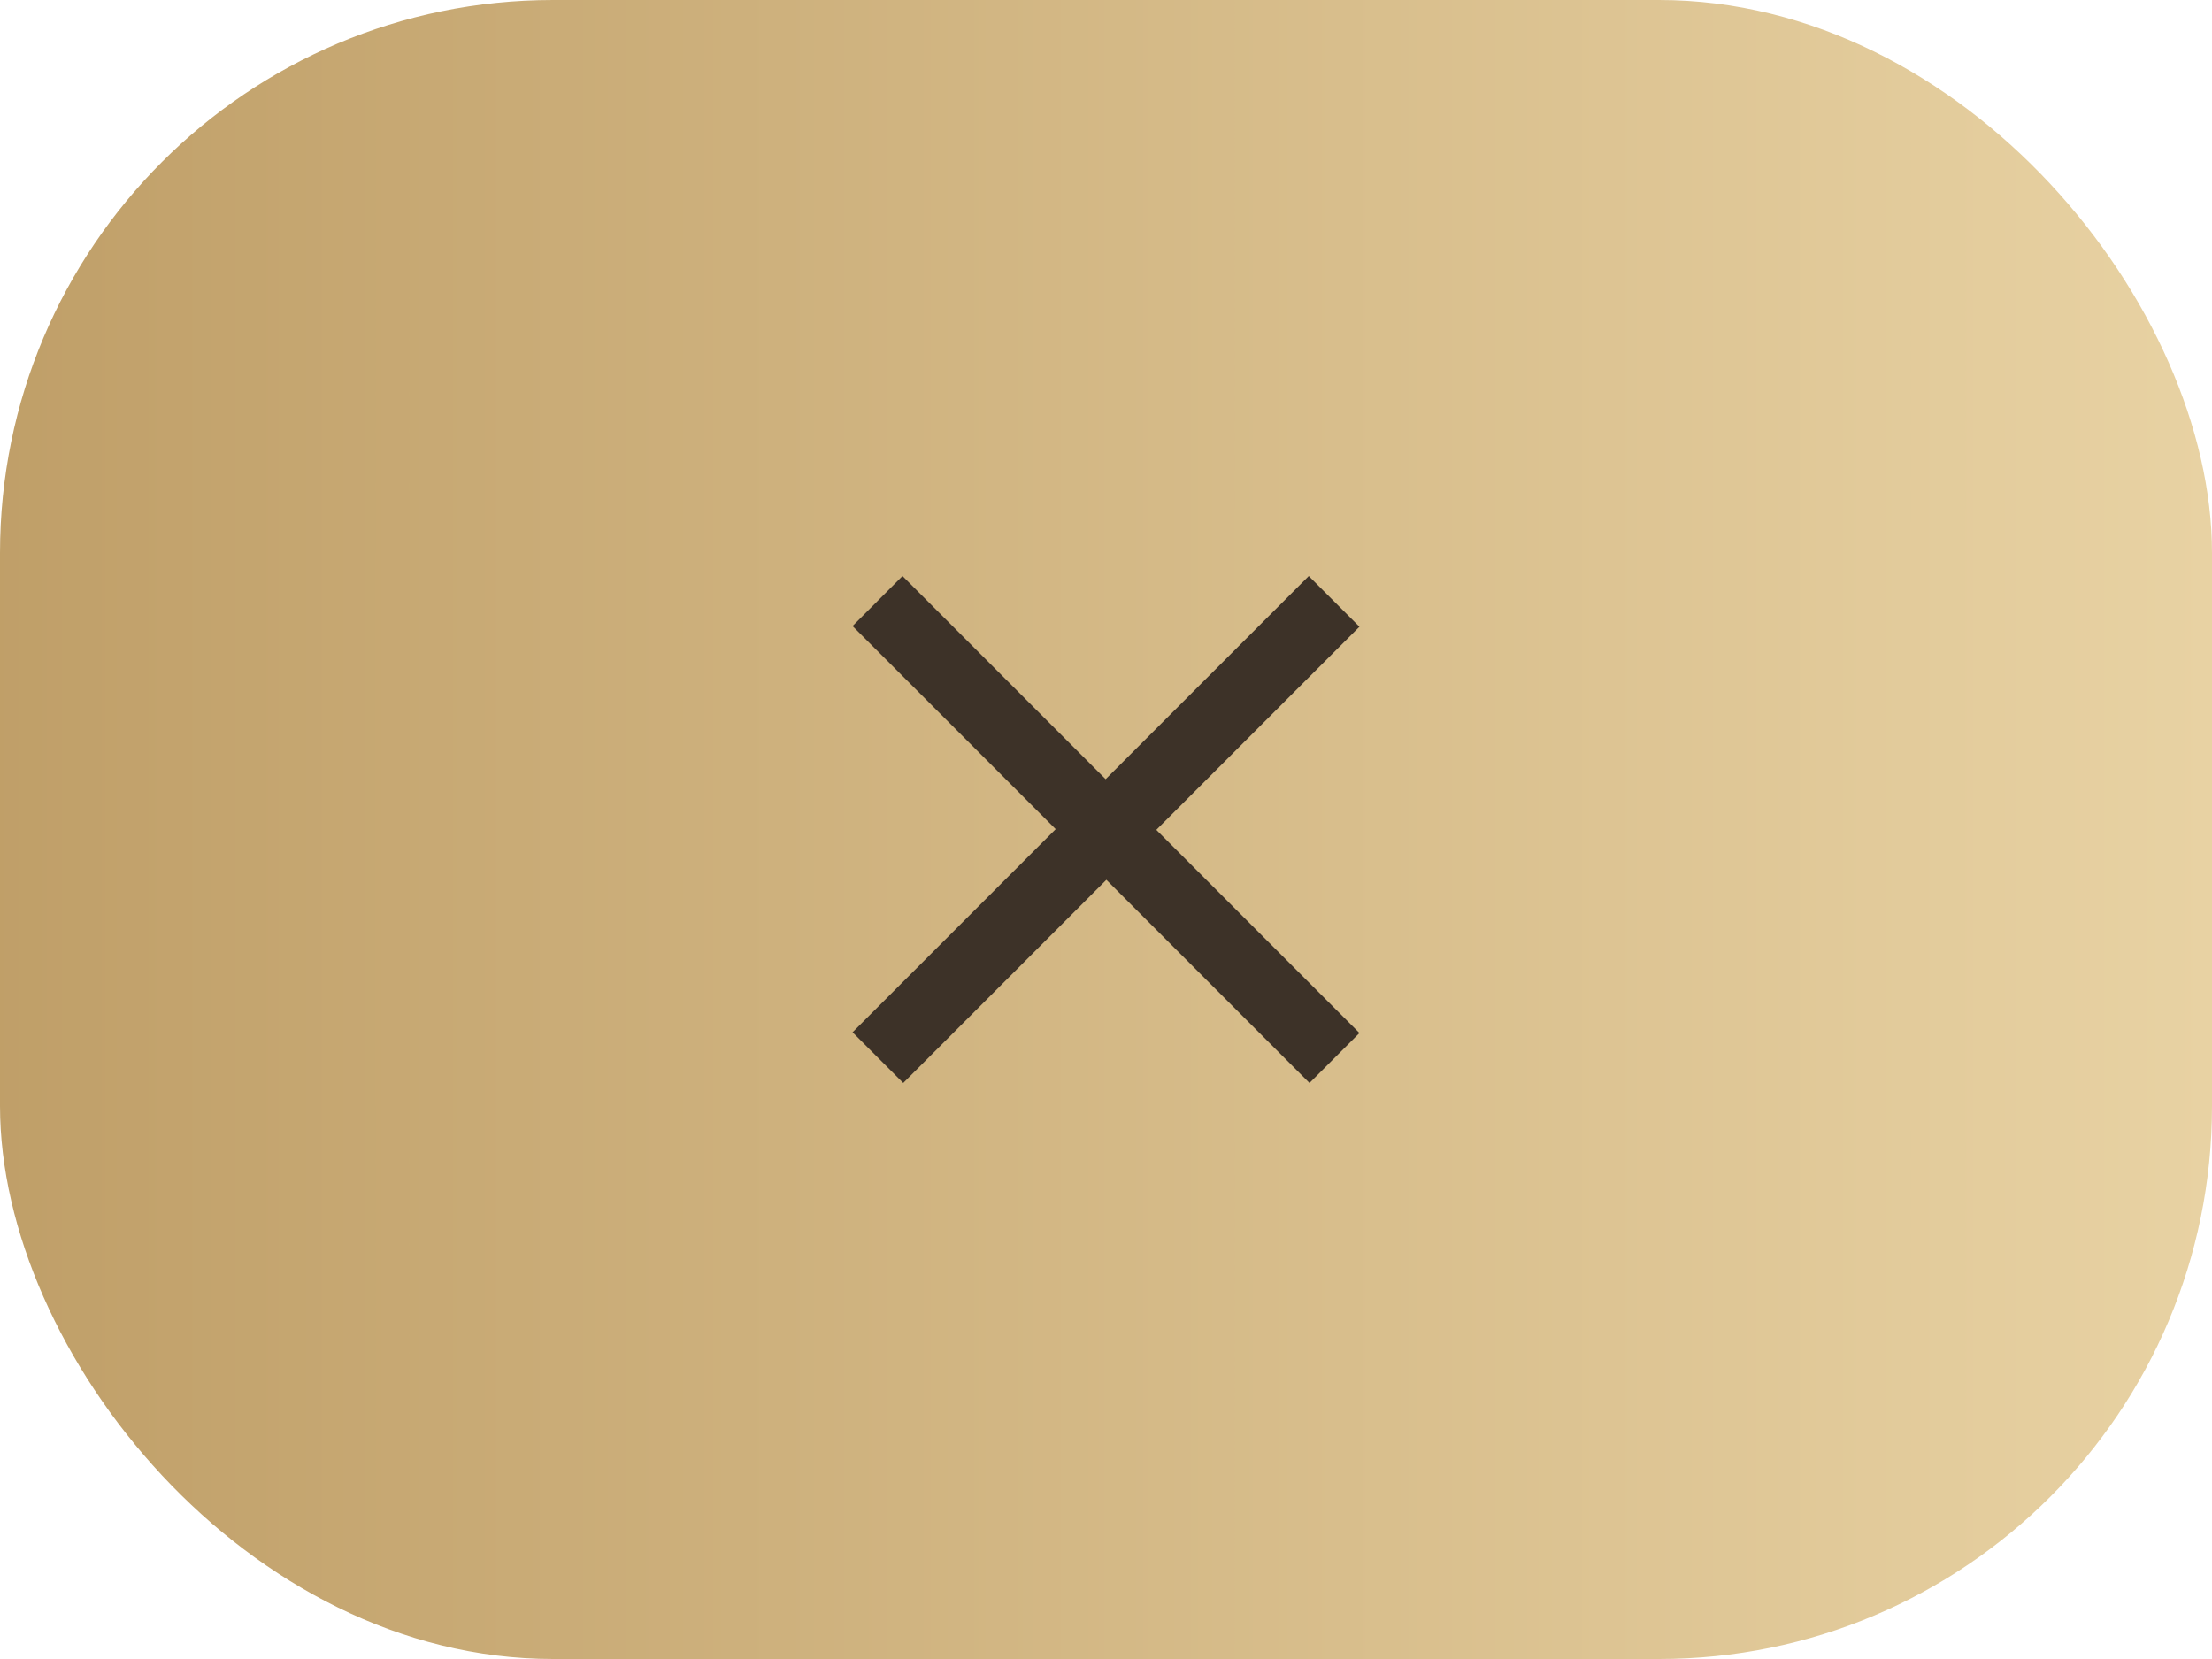<svg width="48" height="36" viewBox="0 0 48 36" fill="none" xmlns="http://www.w3.org/2000/svg">
<rect width="48" height="36" rx="12" fill="url(#paint0_linear_144_37408)"/>
<path fill-rule="evenodd" clip-rule="evenodd" d="M22.908 17.992L18.5 22.4L19.6 23.5L24.008 19.092L28.416 23.5L29.5 22.416L25.092 18.008L29.5 13.6L28.4 12.5L23.992 16.908L19.584 12.5L18.5 13.585L22.908 17.992Z" fill="#3D3228"/>
<defs>
<linearGradient id="paint0_linear_144_37408" x1="-1.957" y1="17.536" x2="48" y2="17.536" gradientUnits="userSpaceOnUse">
<stop stop-color="#BE9D66"/>
<stop offset="1" stop-color="#E8D2A3"/>
</linearGradient>
</defs>
</svg>
